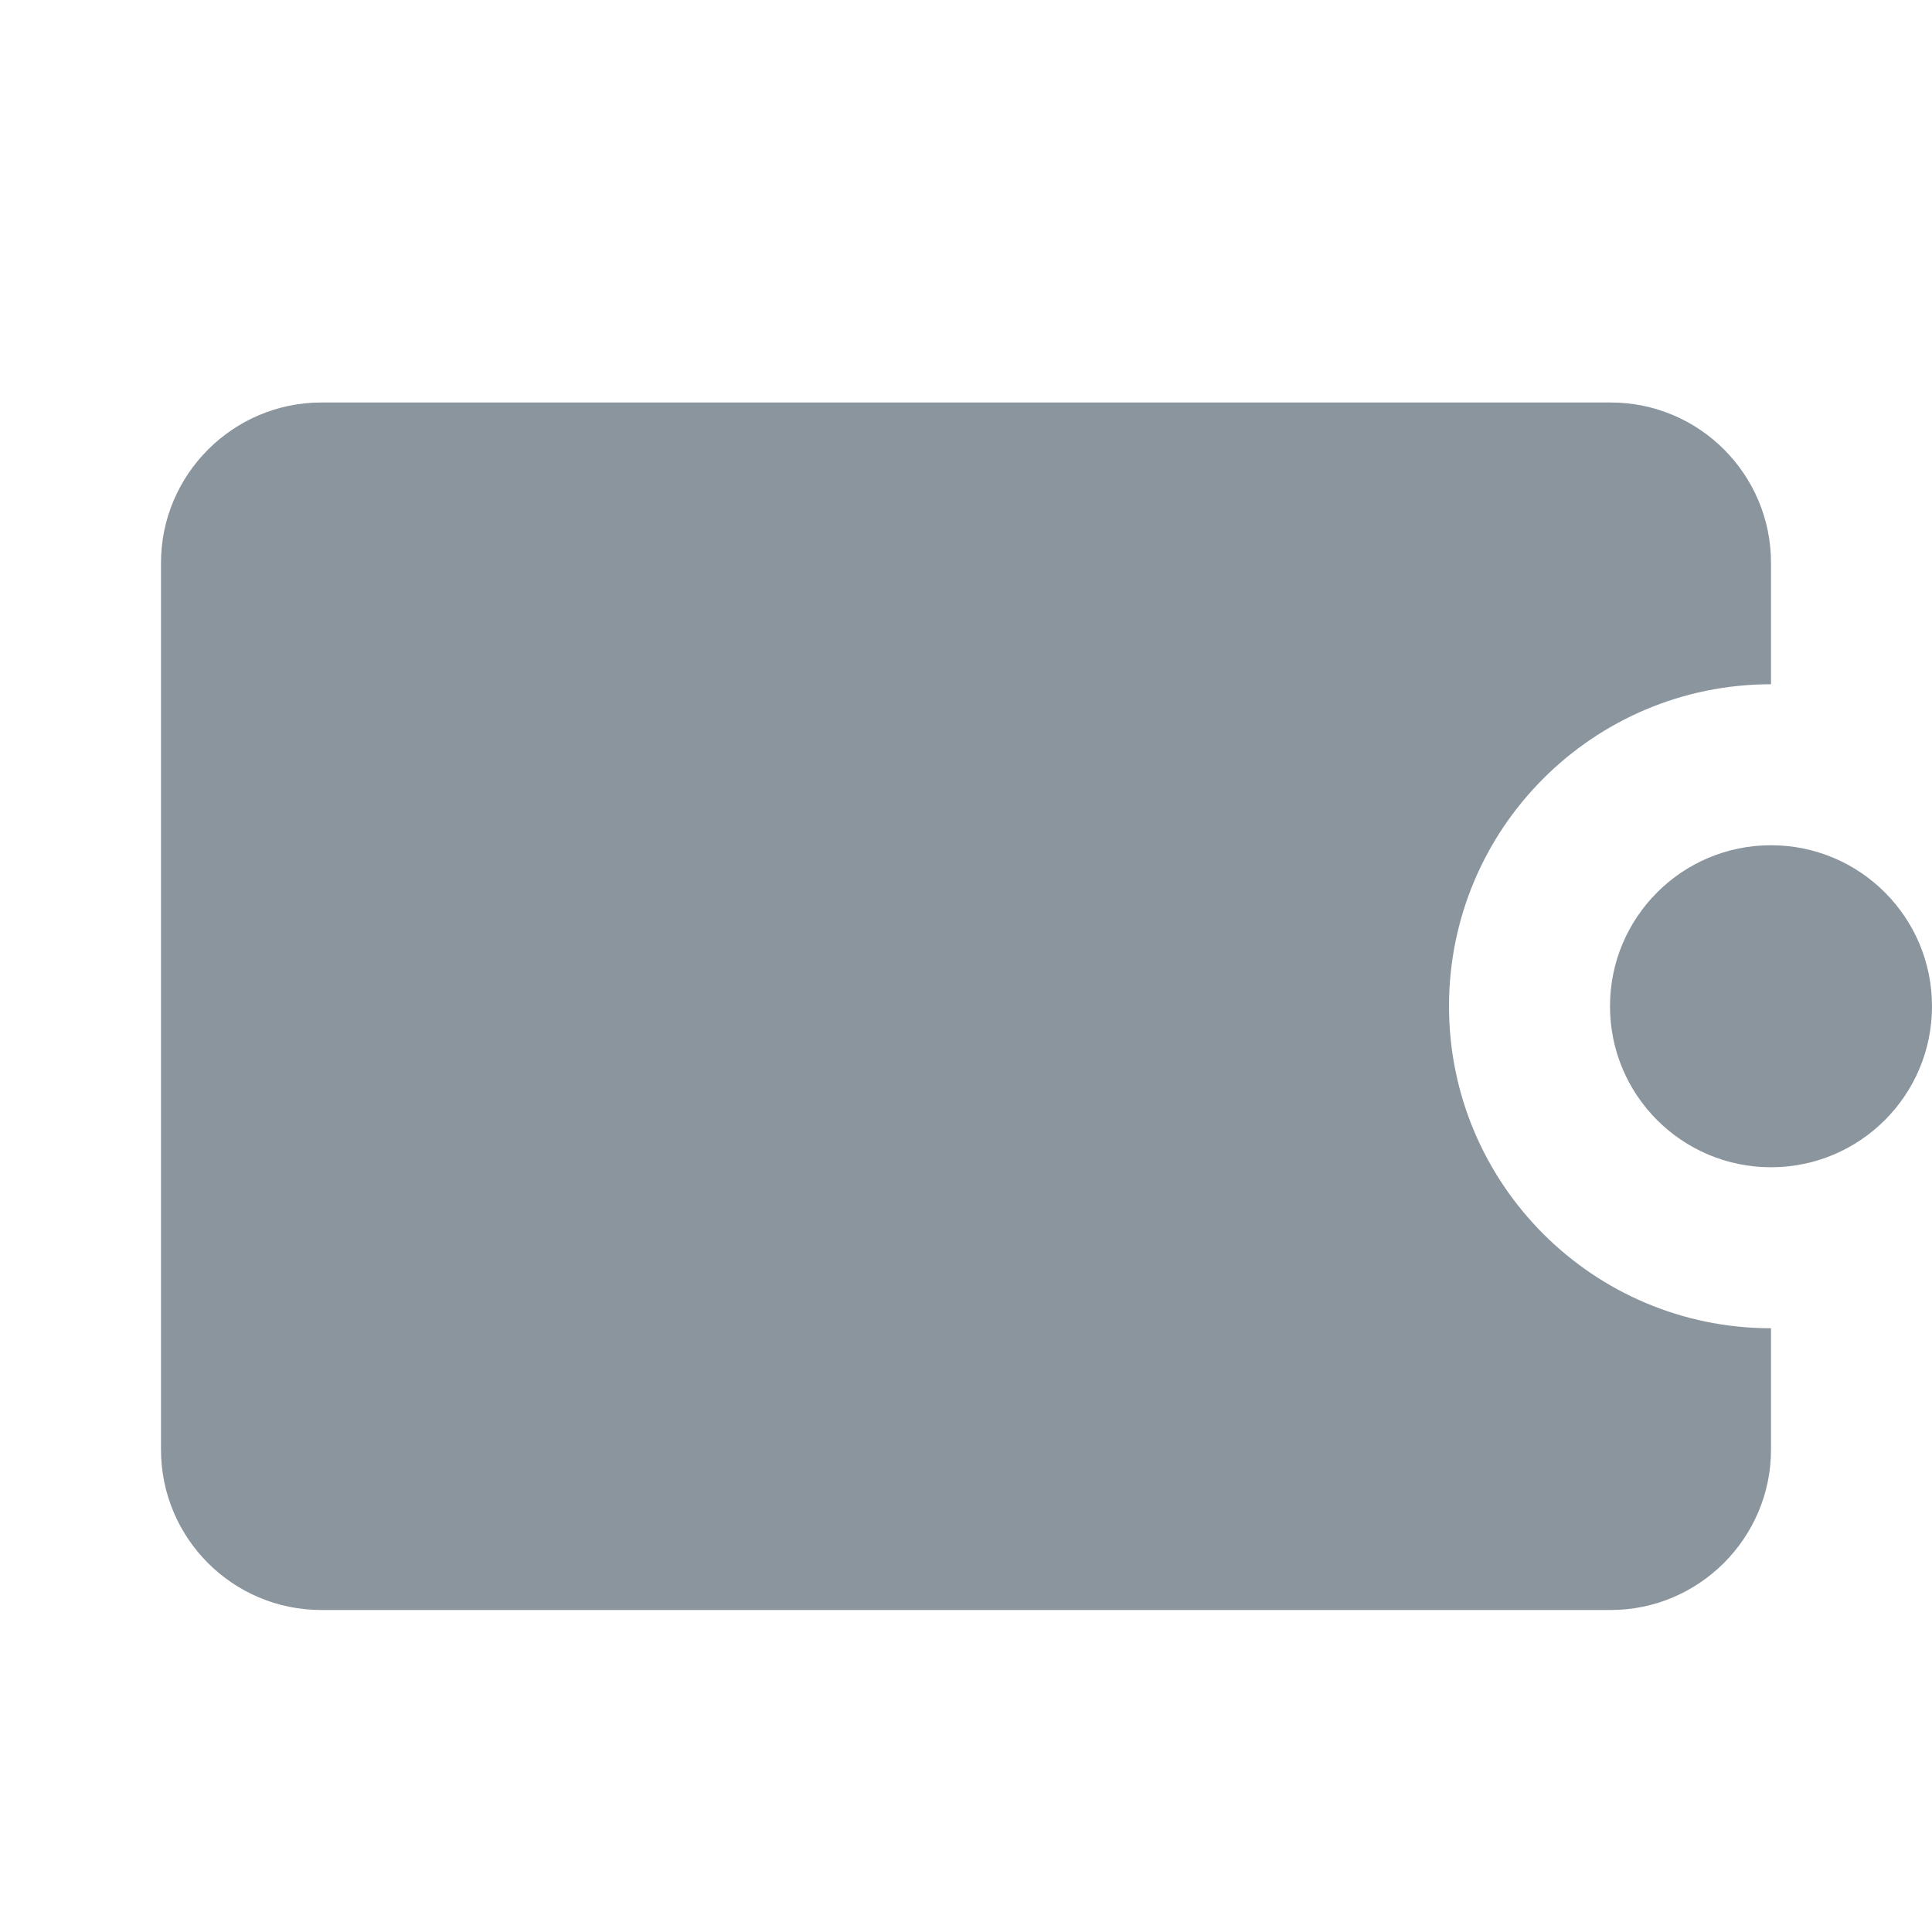 <svg
        xmlns="http://www.w3.org/2000/svg"
        viewBox="0 0 24 24"
        id="vector">
    <path
            id="path"
            d="M 22 8.5 C 19.791 8.5 18 10.291 18 12.5 C 18 14.709 19.791 16.5 22 16.5 L 22 18.008 C 22 19.108 21.102 20 20.009 20 L 3.991 20 C 2.891 20 2 19.107 2 18.008 L 2 6.992 C 2 5.892 2.898 5 3.991 5 L 20.009 5 C 21.109 5 22 5.893 22 6.992 L 22 8.5 Z M 22 14.5 C 20.895 14.5 20 13.605 20 12.5 C 20 11.395 20.895 10.5 22 10.5 C 23.105 10.5 24 11.395 24 12.5 C 24 13.605 23.105 14.5 22 14.5 Z"
            fill="#8b959e"/>
</svg>
